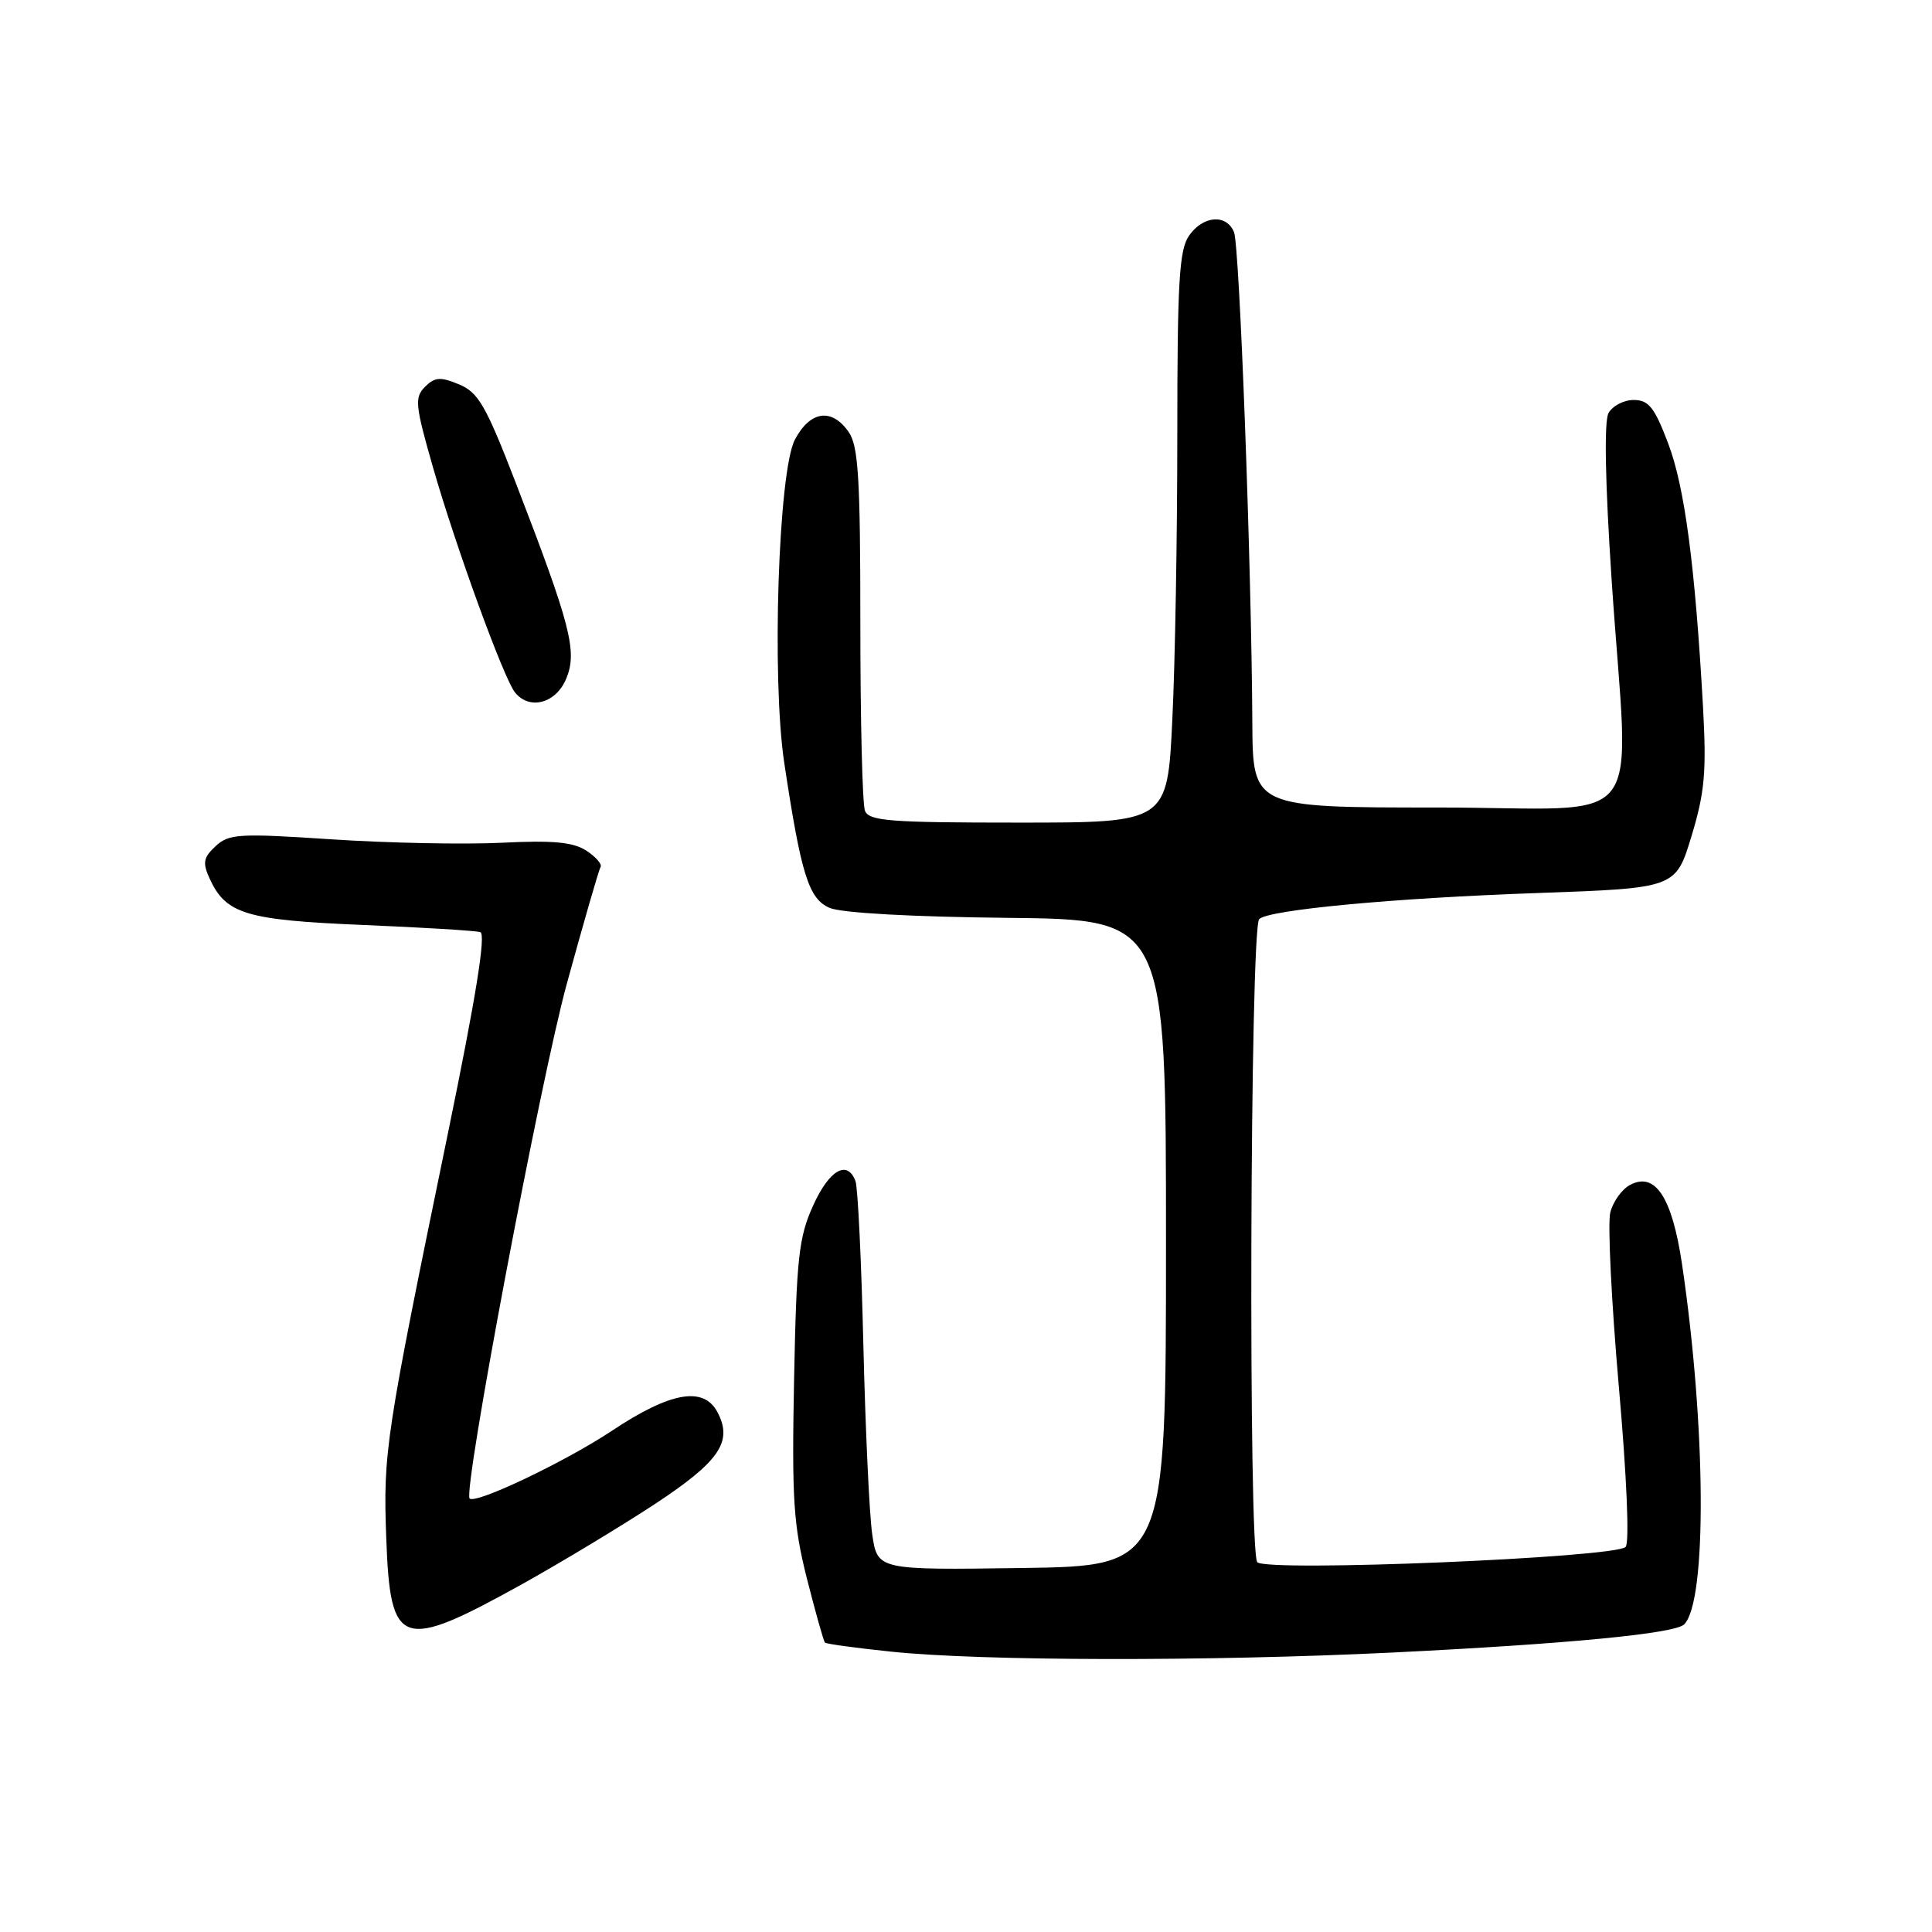 <?xml version="1.0" encoding="UTF-8" standalone="no"?>
<!DOCTYPE svg PUBLIC "-//W3C//DTD SVG 1.1//EN" "http://www.w3.org/Graphics/SVG/1.1/DTD/svg11.dtd" >
<svg xmlns="http://www.w3.org/2000/svg" xmlns:xlink="http://www.w3.org/1999/xlink" version="1.1" viewBox="0 0 256 256">
 <g >
 <path fill="currentColor"
d=" M 184.50 218.97 C 207.86 217.82 221.94 216.46 223.16 215.24 C 226.21 212.19 226.06 188.96 222.87 167.46 C 221.55 158.62 219.32 155.23 215.99 157.01 C 214.91 157.58 213.73 159.23 213.37 160.66 C 213.01 162.10 213.52 172.46 214.50 183.69 C 215.56 195.72 215.93 204.47 215.40 204.98 C 213.94 206.41 167.92 208.32 166.60 207.00 C 165.39 205.79 165.63 123.09 166.85 121.79 C 168.01 120.56 184.75 118.99 203.77 118.33 C 222.04 117.68 222.04 117.68 224.13 110.80 C 225.89 104.99 226.13 102.29 225.66 93.70 C 224.61 74.97 223.24 64.55 221.04 58.75 C 219.22 53.96 218.46 53.00 216.46 53.00 C 215.15 53.00 213.65 53.79 213.13 54.75 C 212.54 55.86 212.69 64.00 213.56 77.00 C 215.83 110.97 218.88 107.00 190.50 107.00 C 166.00 107.00 166.00 107.00 165.94 95.75 C 165.83 74.92 164.25 32.51 163.51 30.75 C 162.50 28.32 159.42 28.56 157.56 31.22 C 156.25 33.08 156.00 37.35 156.00 57.56 C 156.00 70.83 155.71 87.83 155.34 95.34 C 154.69 109.00 154.69 109.00 134.95 109.00 C 117.88 109.00 115.13 108.79 114.61 107.42 C 114.27 106.55 114.00 95.40 114.00 82.64 C 114.00 63.27 113.74 59.08 112.44 57.22 C 110.20 54.02 107.35 54.43 105.33 58.25 C 103.14 62.38 102.23 89.93 103.92 101.10 C 106.15 115.89 107.15 119.10 109.93 120.30 C 111.48 120.97 120.83 121.49 133.50 121.62 C 154.50 121.84 154.50 121.84 154.50 164.67 C 154.50 207.50 154.50 207.50 135.38 207.77 C 116.26 208.04 116.26 208.04 115.57 203.27 C 115.19 200.65 114.67 189.38 114.40 178.23 C 114.14 167.08 113.67 157.29 113.35 156.48 C 112.26 153.64 109.87 155.03 107.74 159.75 C 105.84 163.93 105.54 166.69 105.22 182.76 C 104.91 198.67 105.13 202.07 106.92 209.17 C 108.06 213.65 109.13 217.46 109.31 217.65 C 109.49 217.83 113.43 218.37 118.07 218.85 C 130.13 220.11 160.08 220.16 184.50 218.97 Z  M 69.18 209.91 C 74.30 207.06 82.21 202.29 86.75 199.31 C 95.36 193.64 97.15 191.01 95.05 187.09 C 93.21 183.66 88.82 184.44 81.12 189.56 C 74.92 193.68 63.02 199.35 62.23 198.56 C 61.31 197.64 71.61 143.12 75.10 130.37 C 77.34 122.21 79.35 115.24 79.58 114.88 C 79.80 114.51 78.96 113.55 77.70 112.72 C 75.95 111.58 73.31 111.33 66.46 111.67 C 61.53 111.91 51.42 111.71 44.00 111.22 C 31.66 110.40 30.33 110.48 28.57 112.12 C 26.95 113.62 26.82 114.32 27.77 116.40 C 29.92 121.11 32.55 121.91 48.04 122.56 C 55.99 122.89 63.01 123.32 63.64 123.51 C 64.42 123.74 63.06 132.16 59.35 150.18 C 51.06 190.43 50.76 192.39 51.18 203.80 C 51.71 218.37 53.09 218.83 69.18 209.91 Z  M 75.03 89.92 C 76.53 86.31 75.63 82.85 68.28 63.82 C 64.38 53.73 63.37 51.98 60.82 50.93 C 58.35 49.90 57.61 49.96 56.31 51.26 C 54.91 52.67 55.01 53.68 57.38 61.95 C 60.39 72.44 66.75 89.91 68.24 91.75 C 70.17 94.15 73.68 93.20 75.03 89.92 Z "/>
</g>
</svg>